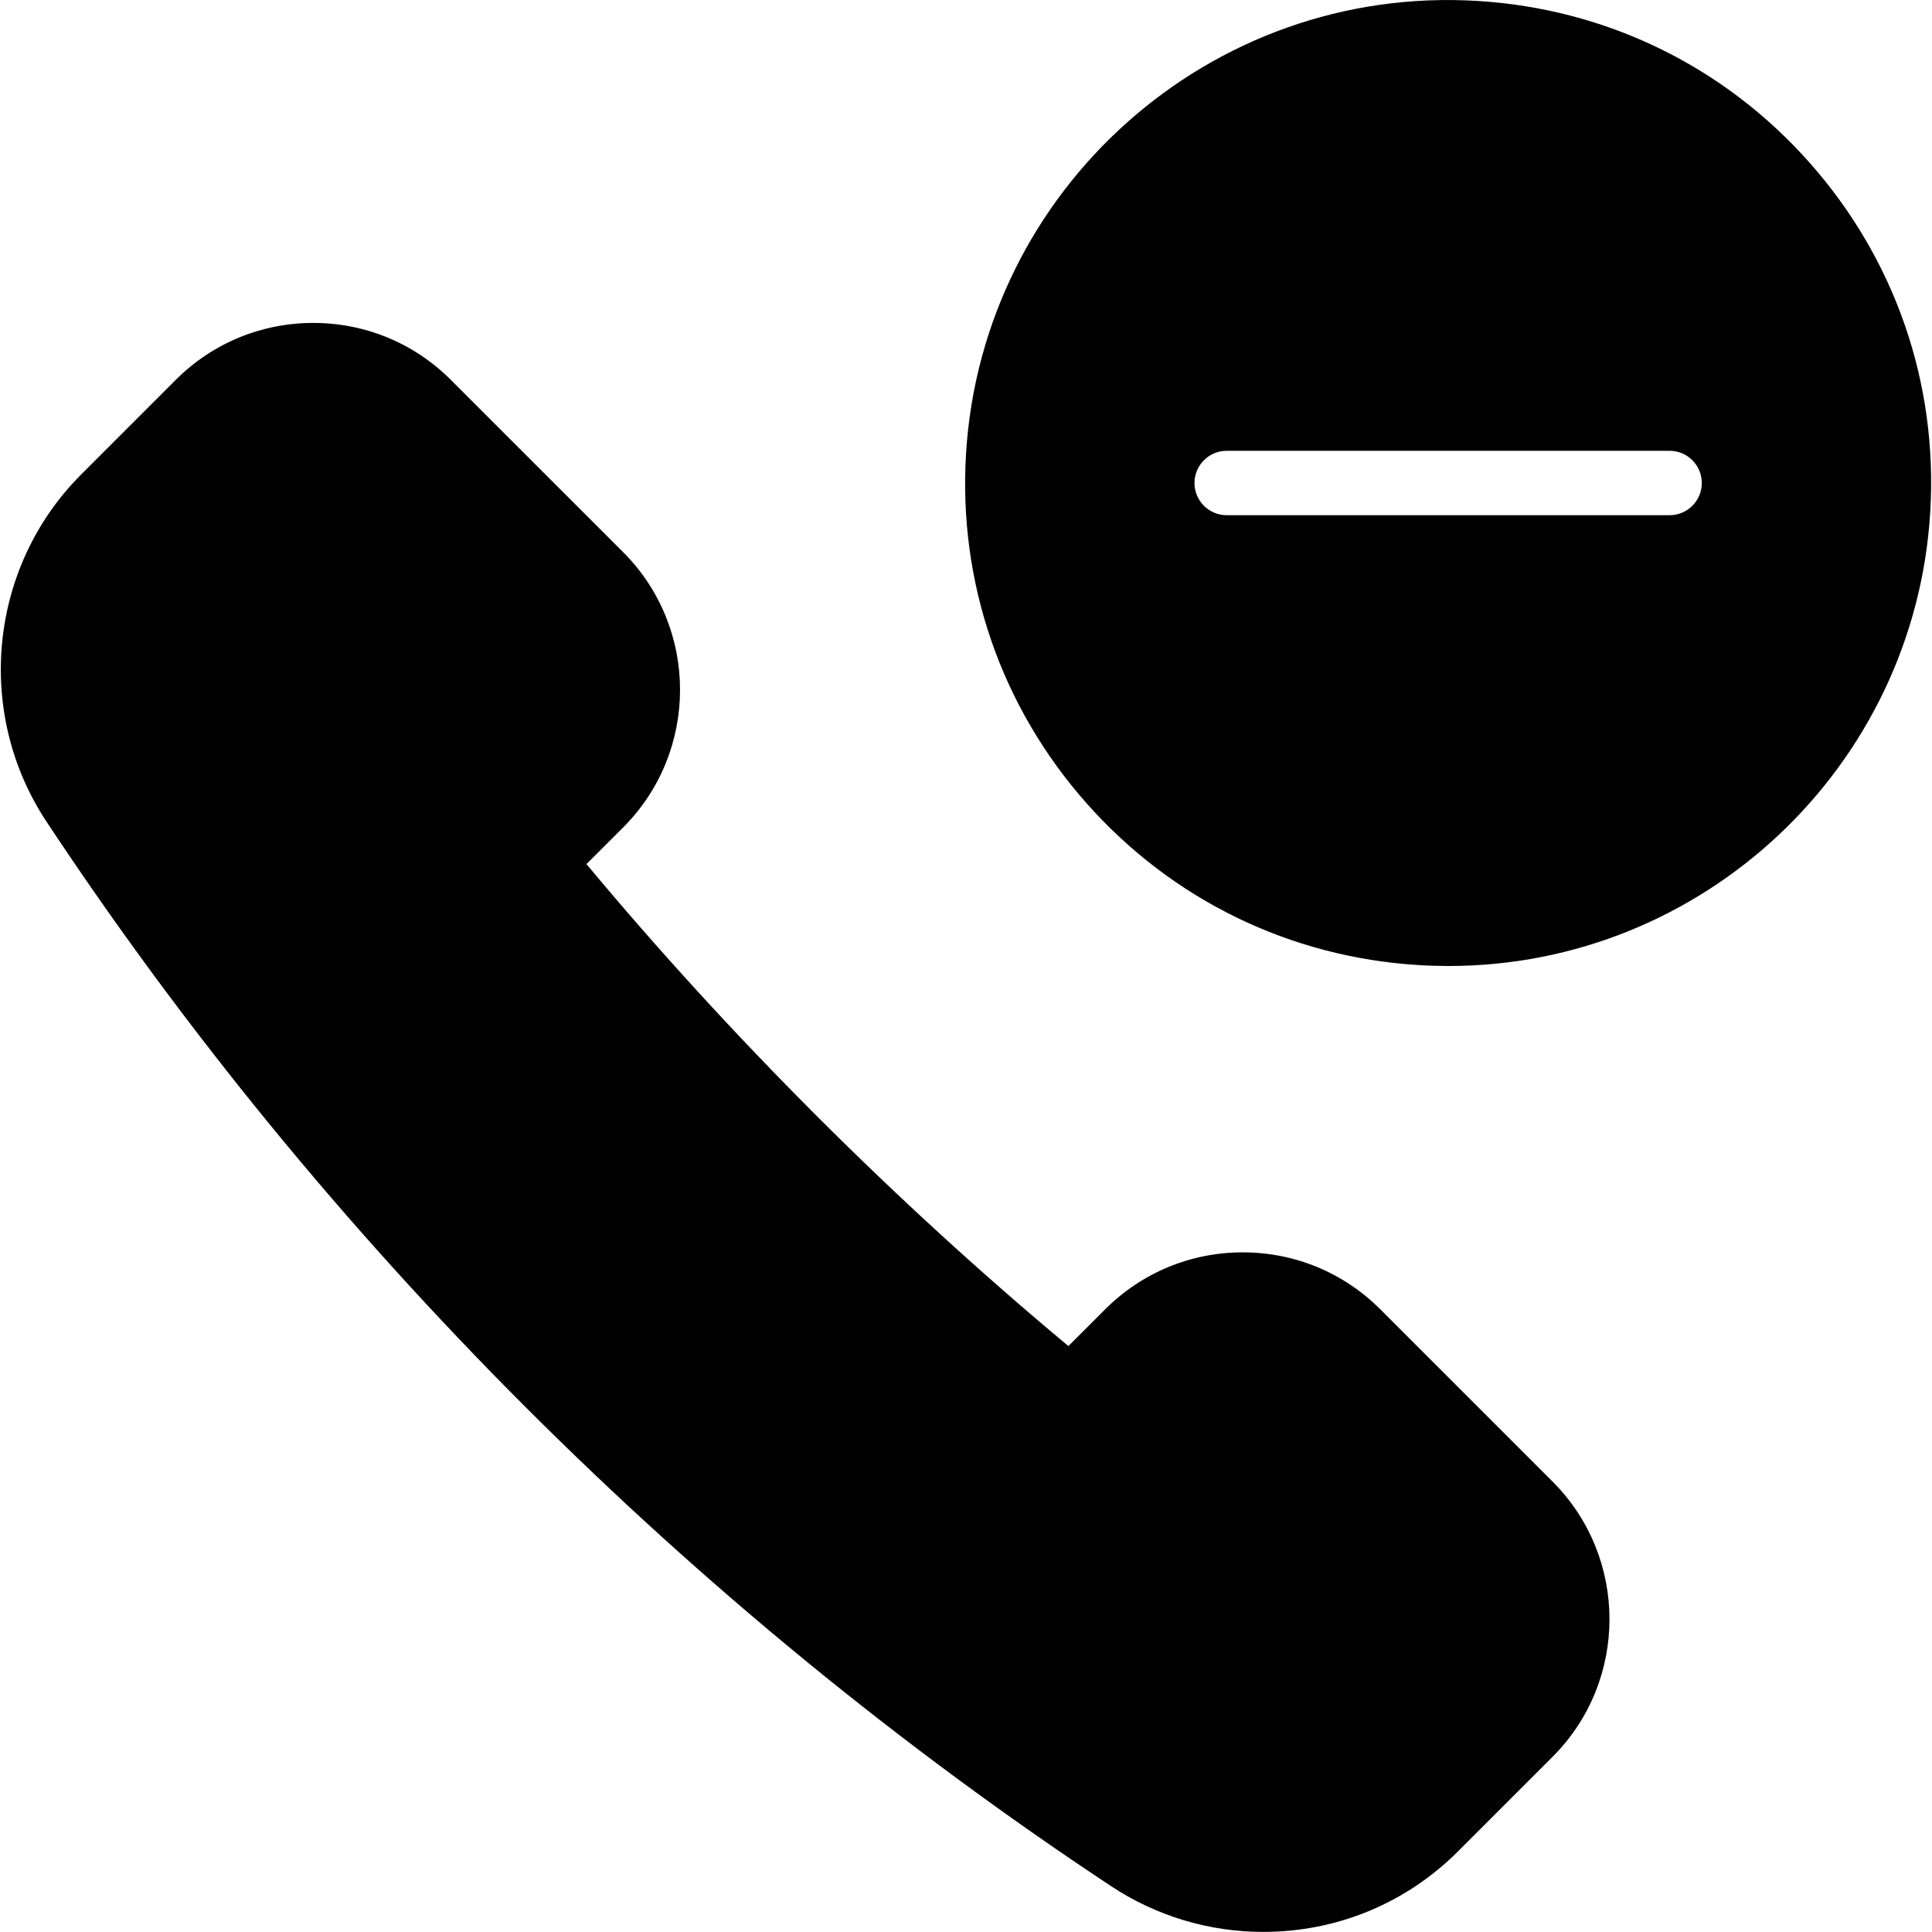 <?xml version="1.0" encoding="utf-8"?>
<!-- Generator: Adobe Illustrator 17.0.0, SVG Export Plug-In . SVG Version: 6.00 Build 0)  -->
<!DOCTYPE svg PUBLIC "-//W3C//DTD SVG 1.1//EN" "http://www.w3.org/Graphics/SVG/1.1/DTD/svg11.dtd">
<svg version="1.1" id="Layer_2" xmlns="http://www.w3.org/2000/svg" xmlns:xlink="http://www.w3.org/1999/xlink" x="0px" y="0px"
	 width="60px" height="60px" viewBox="0 0 60 60" enable-background="new 0 0 60 60" xml:space="preserve">
<g>
	<path fill="#010101" d="M42.869,40.664c-1.142-1.142-2.66-1.771-4.274-1.771c-1.614,0-3.132,0.629-4.275,1.771l-1.14,1.139
		c-5.358-4.465-10.505-9.612-14.967-14.968l1.141-1.14c2.354-2.356,2.354-6.189,0-8.546l-5.351-5.35
		c-1.141-1.141-2.659-1.77-4.273-1.77c-1.614,0-3.132,0.628-4.274,1.77l-2.934,2.935c-2.863,2.861-3.318,7.394-1.082,10.777
		c8.611,13.019,20.044,24.452,33.065,33.065c1.407,0.93,3.042,1.421,4.727,1.421c2.288,0,4.437-0.889,6.05-2.503l2.935-2.935
		c2.356-2.356,2.356-6.19,0-8.547L42.869,40.664z"/>
	<path fill="#010101" d="M56.202,5.056c-2.657-3-6.322-4.785-10.321-5.027c-8.305-0.506-15.382,5.856-15.88,14.063
		c-0.243,3.999,1.086,7.853,3.742,10.853c2.656,2.999,6.322,4.785,10.321,5.027C44.374,29.991,44.68,30,44.987,30
		c7.908,0,14.479-6.189,14.958-14.091C60.188,11.91,58.858,8.056,56.202,5.056z M51.851,16H38.096c-0.552,0-1-0.448-1-1
		c0-0.552,0.448-1,1-1h13.755c0.552,0,1,0.448,1,1C52.851,15.552,52.403,16,51.851,16z"/>
</g>
</svg>

